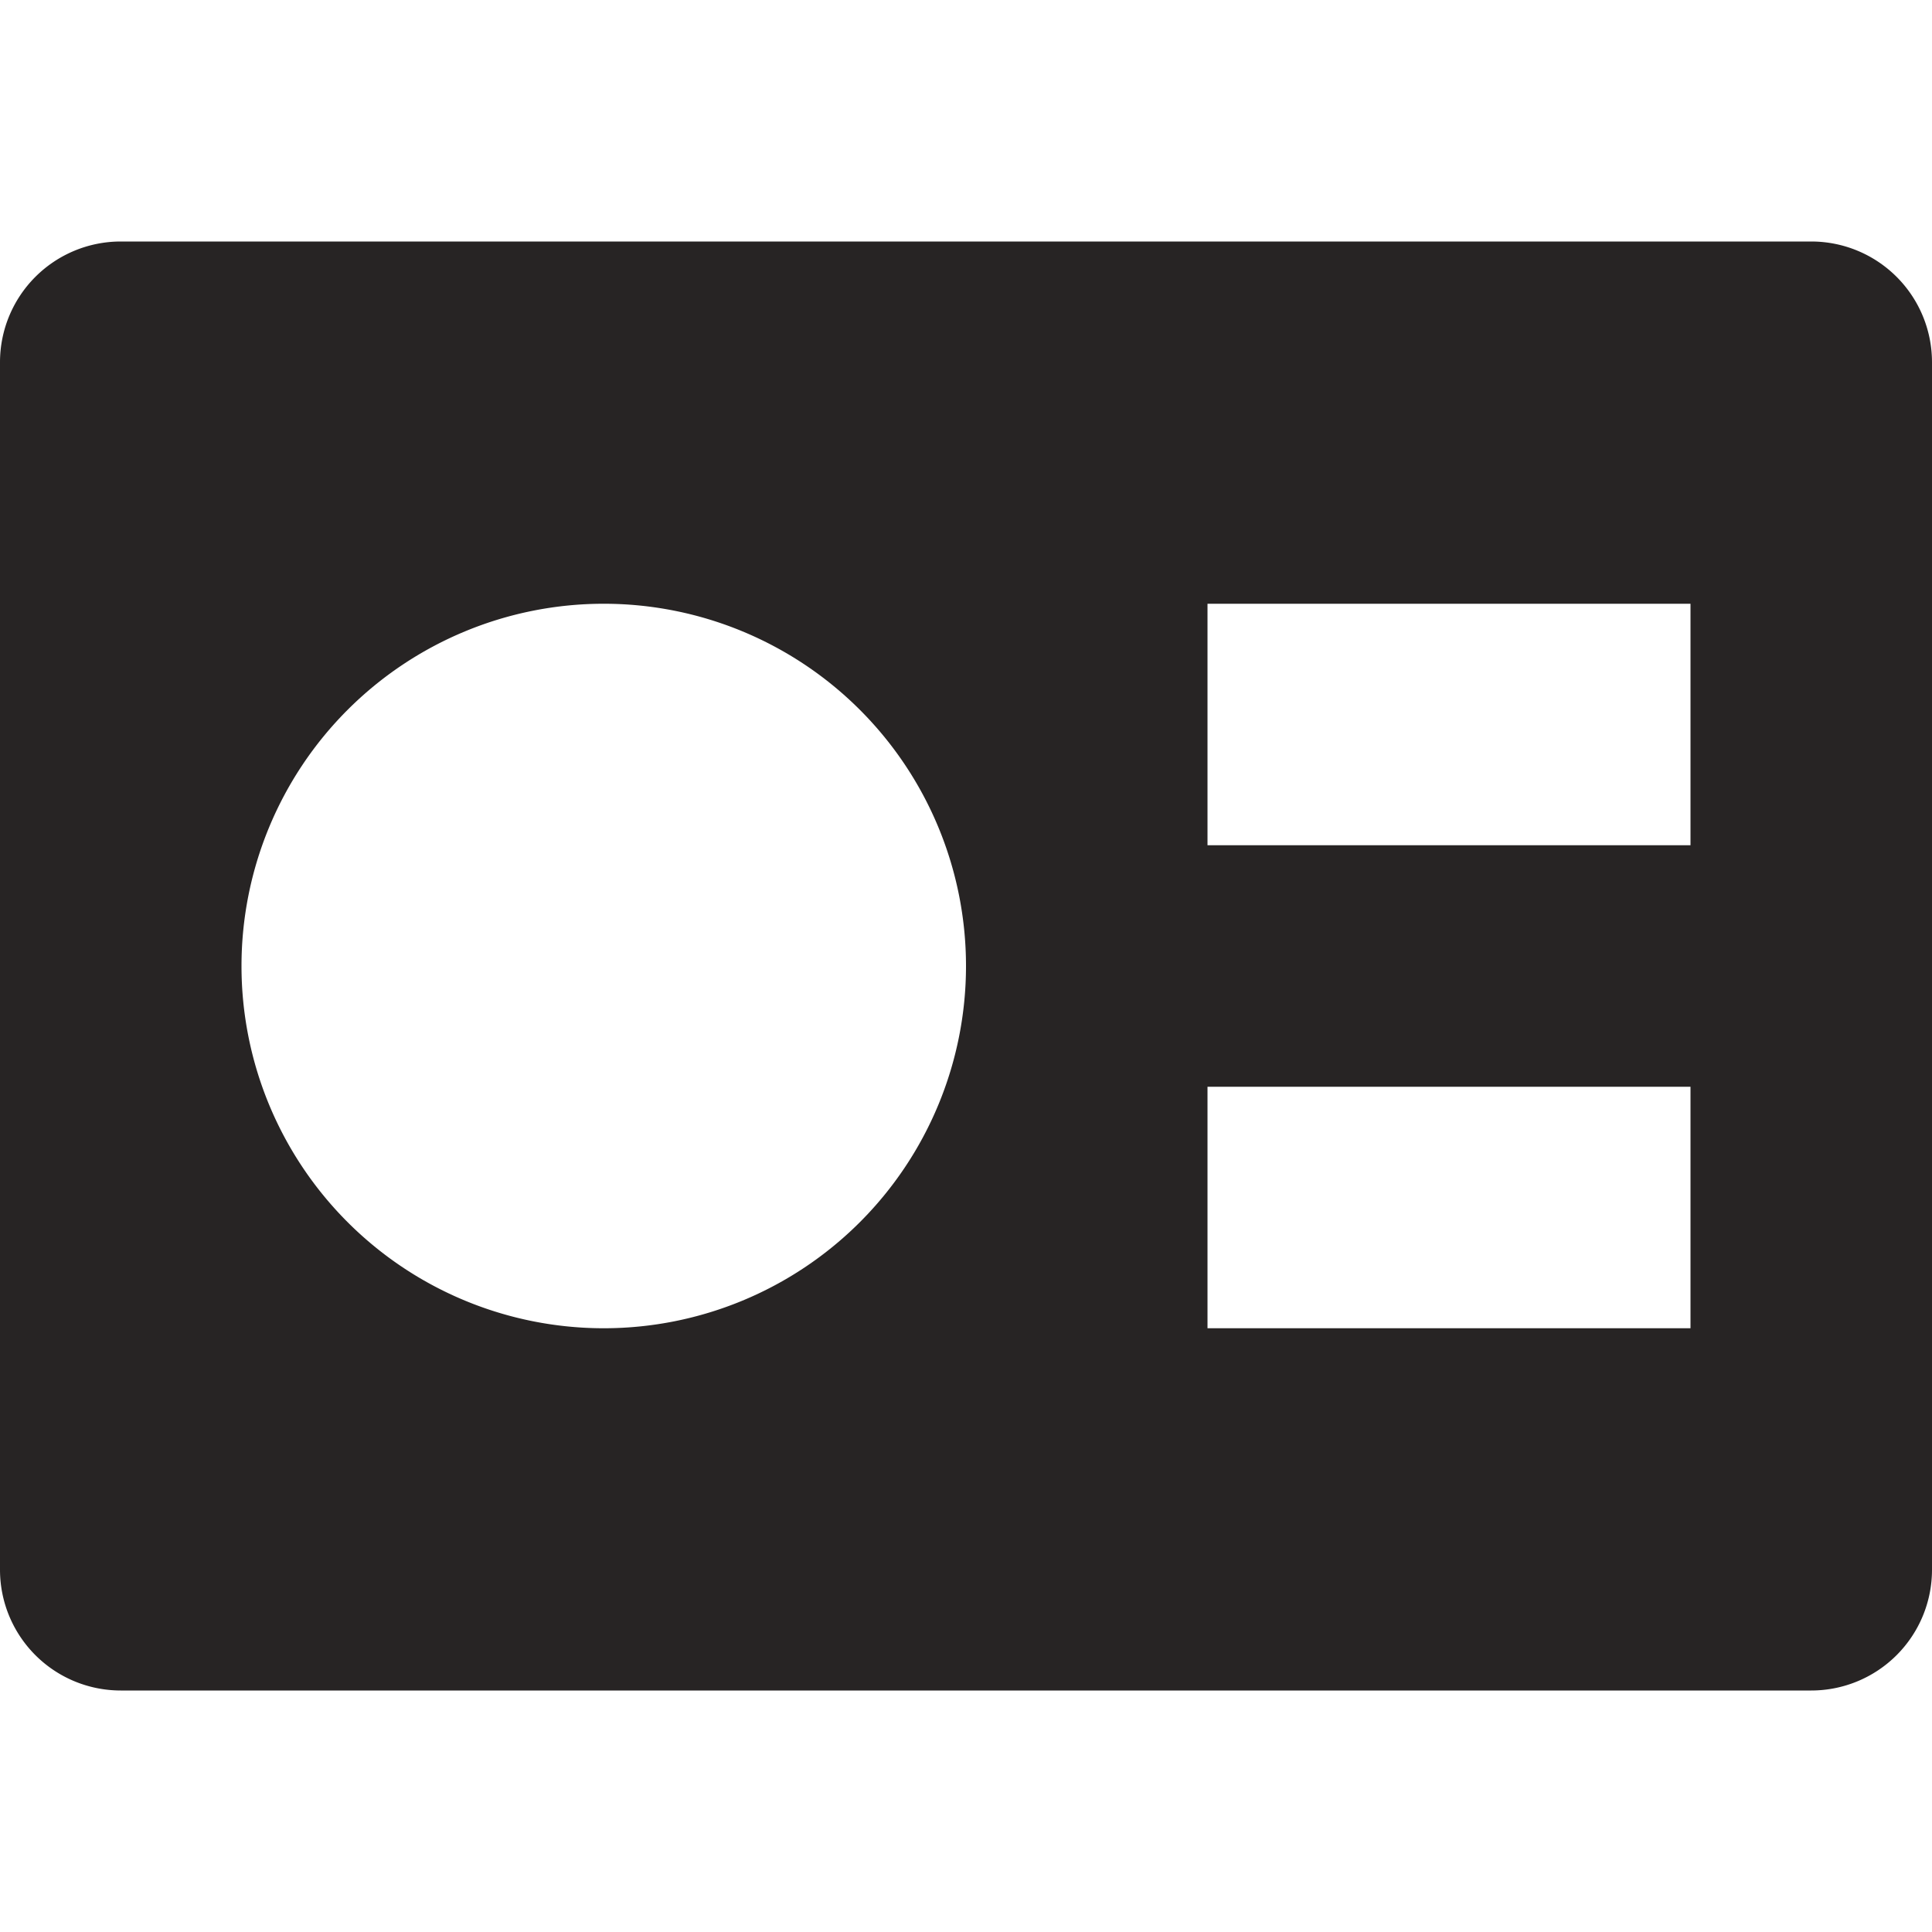 <svg xmlns="http://www.w3.org/2000/svg" width="16" height="16" viewBox="0 0 16 16">
    <path fill="#272424" fill-rule="evenodd" d="M1 2h14a1 1 0 0 1 1 1v10a1 1 0 0 1-1 1H1a1 1 0 0 1-1-1V3a1 1 0 0 1 1-1zm4 3a3 3 0 1 0 0 6 3 3 0 0 0 0-6zm5 0v2h4V5h-4zm0 4v2h4V9h-4z"/>
</svg>

